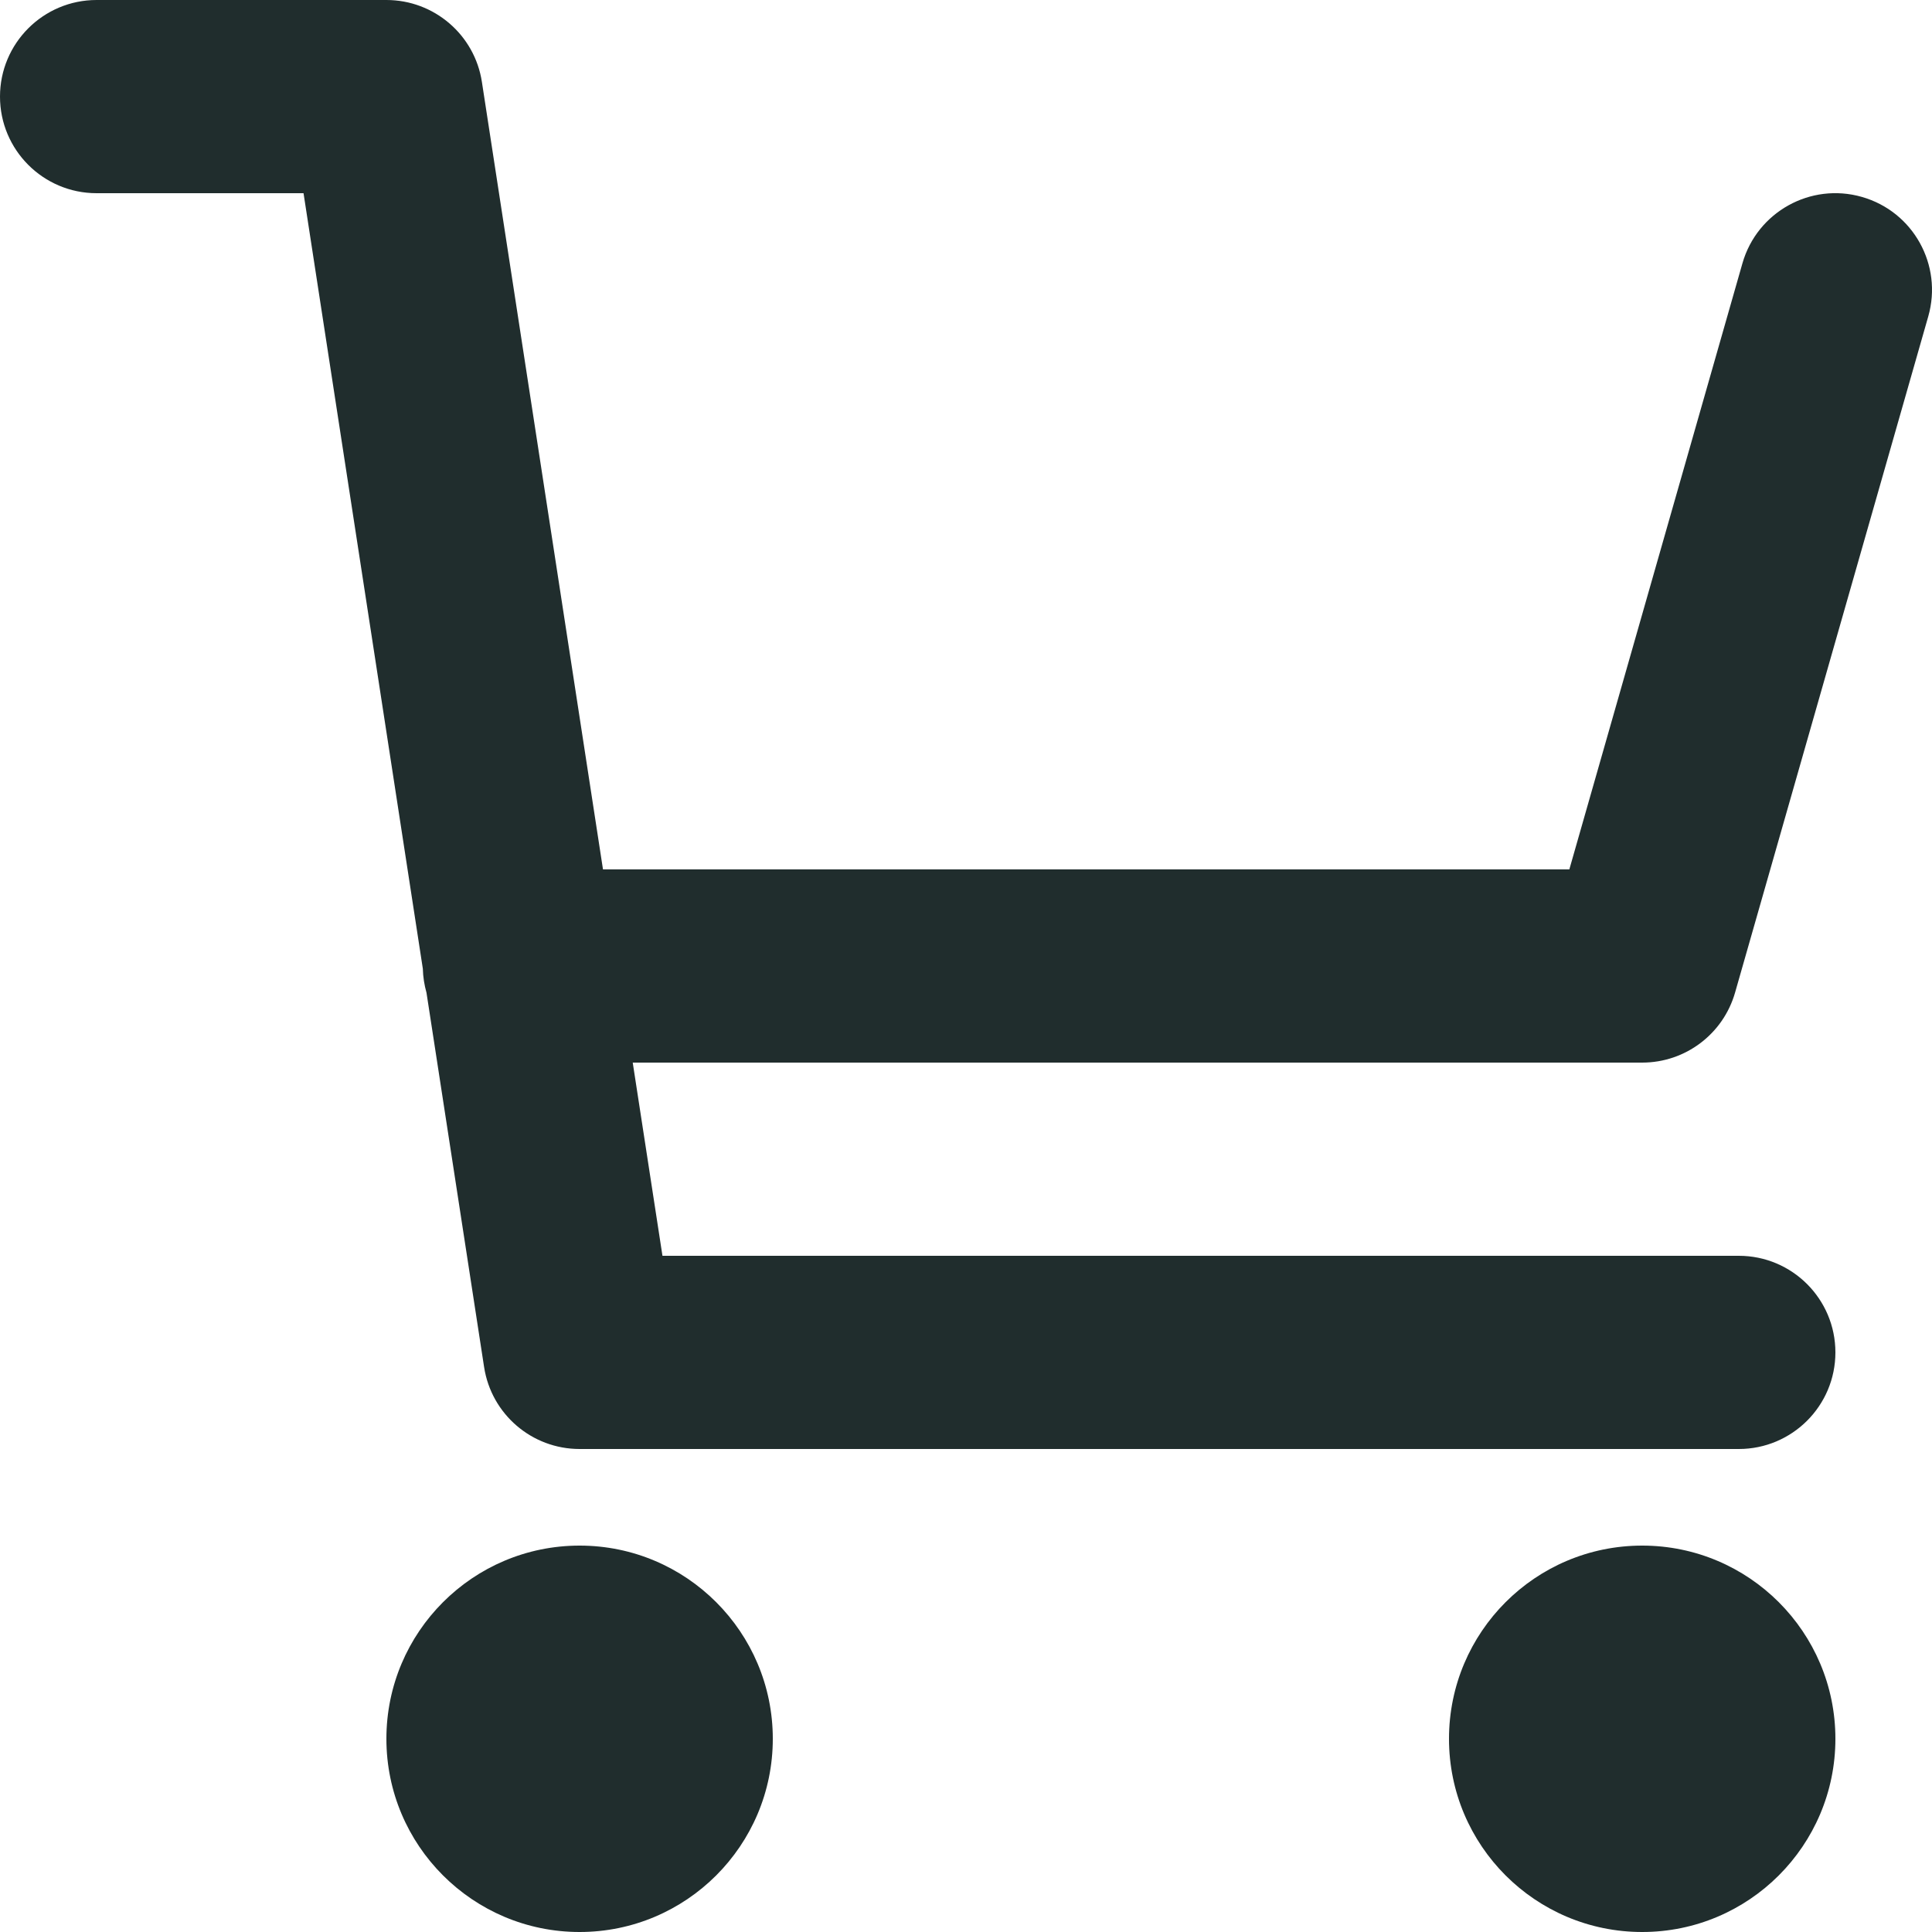 <svg width="28" height="28" viewBox="0 0 28 28" fill="none" xmlns="http://www.w3.org/2000/svg">
<path fill-rule="evenodd" clip-rule="evenodd" d="M0 1.4C0 0.627 0.627 0 1.4 0H5.6C6.291 0 6.879 0.504 6.984 1.187L8.739 12.6H22.744L25.253 3.815C25.466 3.072 26.241 2.641 26.984 2.854C27.728 3.066 28.158 3.841 27.946 4.585L25.146 14.385C24.974 14.986 24.425 15.4 23.8 15.4H9.17L9.601 18.2H25.2C25.973 18.2 26.6 18.827 26.6 19.6C26.6 20.373 25.973 21 25.2 21H8.4C7.709 21 7.121 20.496 7.016 19.813L6.181 14.387C6.15 14.276 6.131 14.159 6.128 14.039L4.399 2.8H1.4C0.627 2.8 0 2.173 0 1.4ZM5.6 25.2C5.6 23.654 6.854 22.4 8.4 22.4C9.946 22.4 11.2 23.654 11.2 25.2C11.2 26.746 9.946 28 8.4 28C6.854 28 5.6 26.746 5.6 25.2ZM21 25.2C21 23.654 22.253 22.4 23.8 22.4C25.346 22.4 26.6 23.654 26.6 25.2C26.6 26.746 25.346 28 23.8 28C22.253 28 21 26.746 21 25.2Z" fill="#202D2D"/>
</svg>
